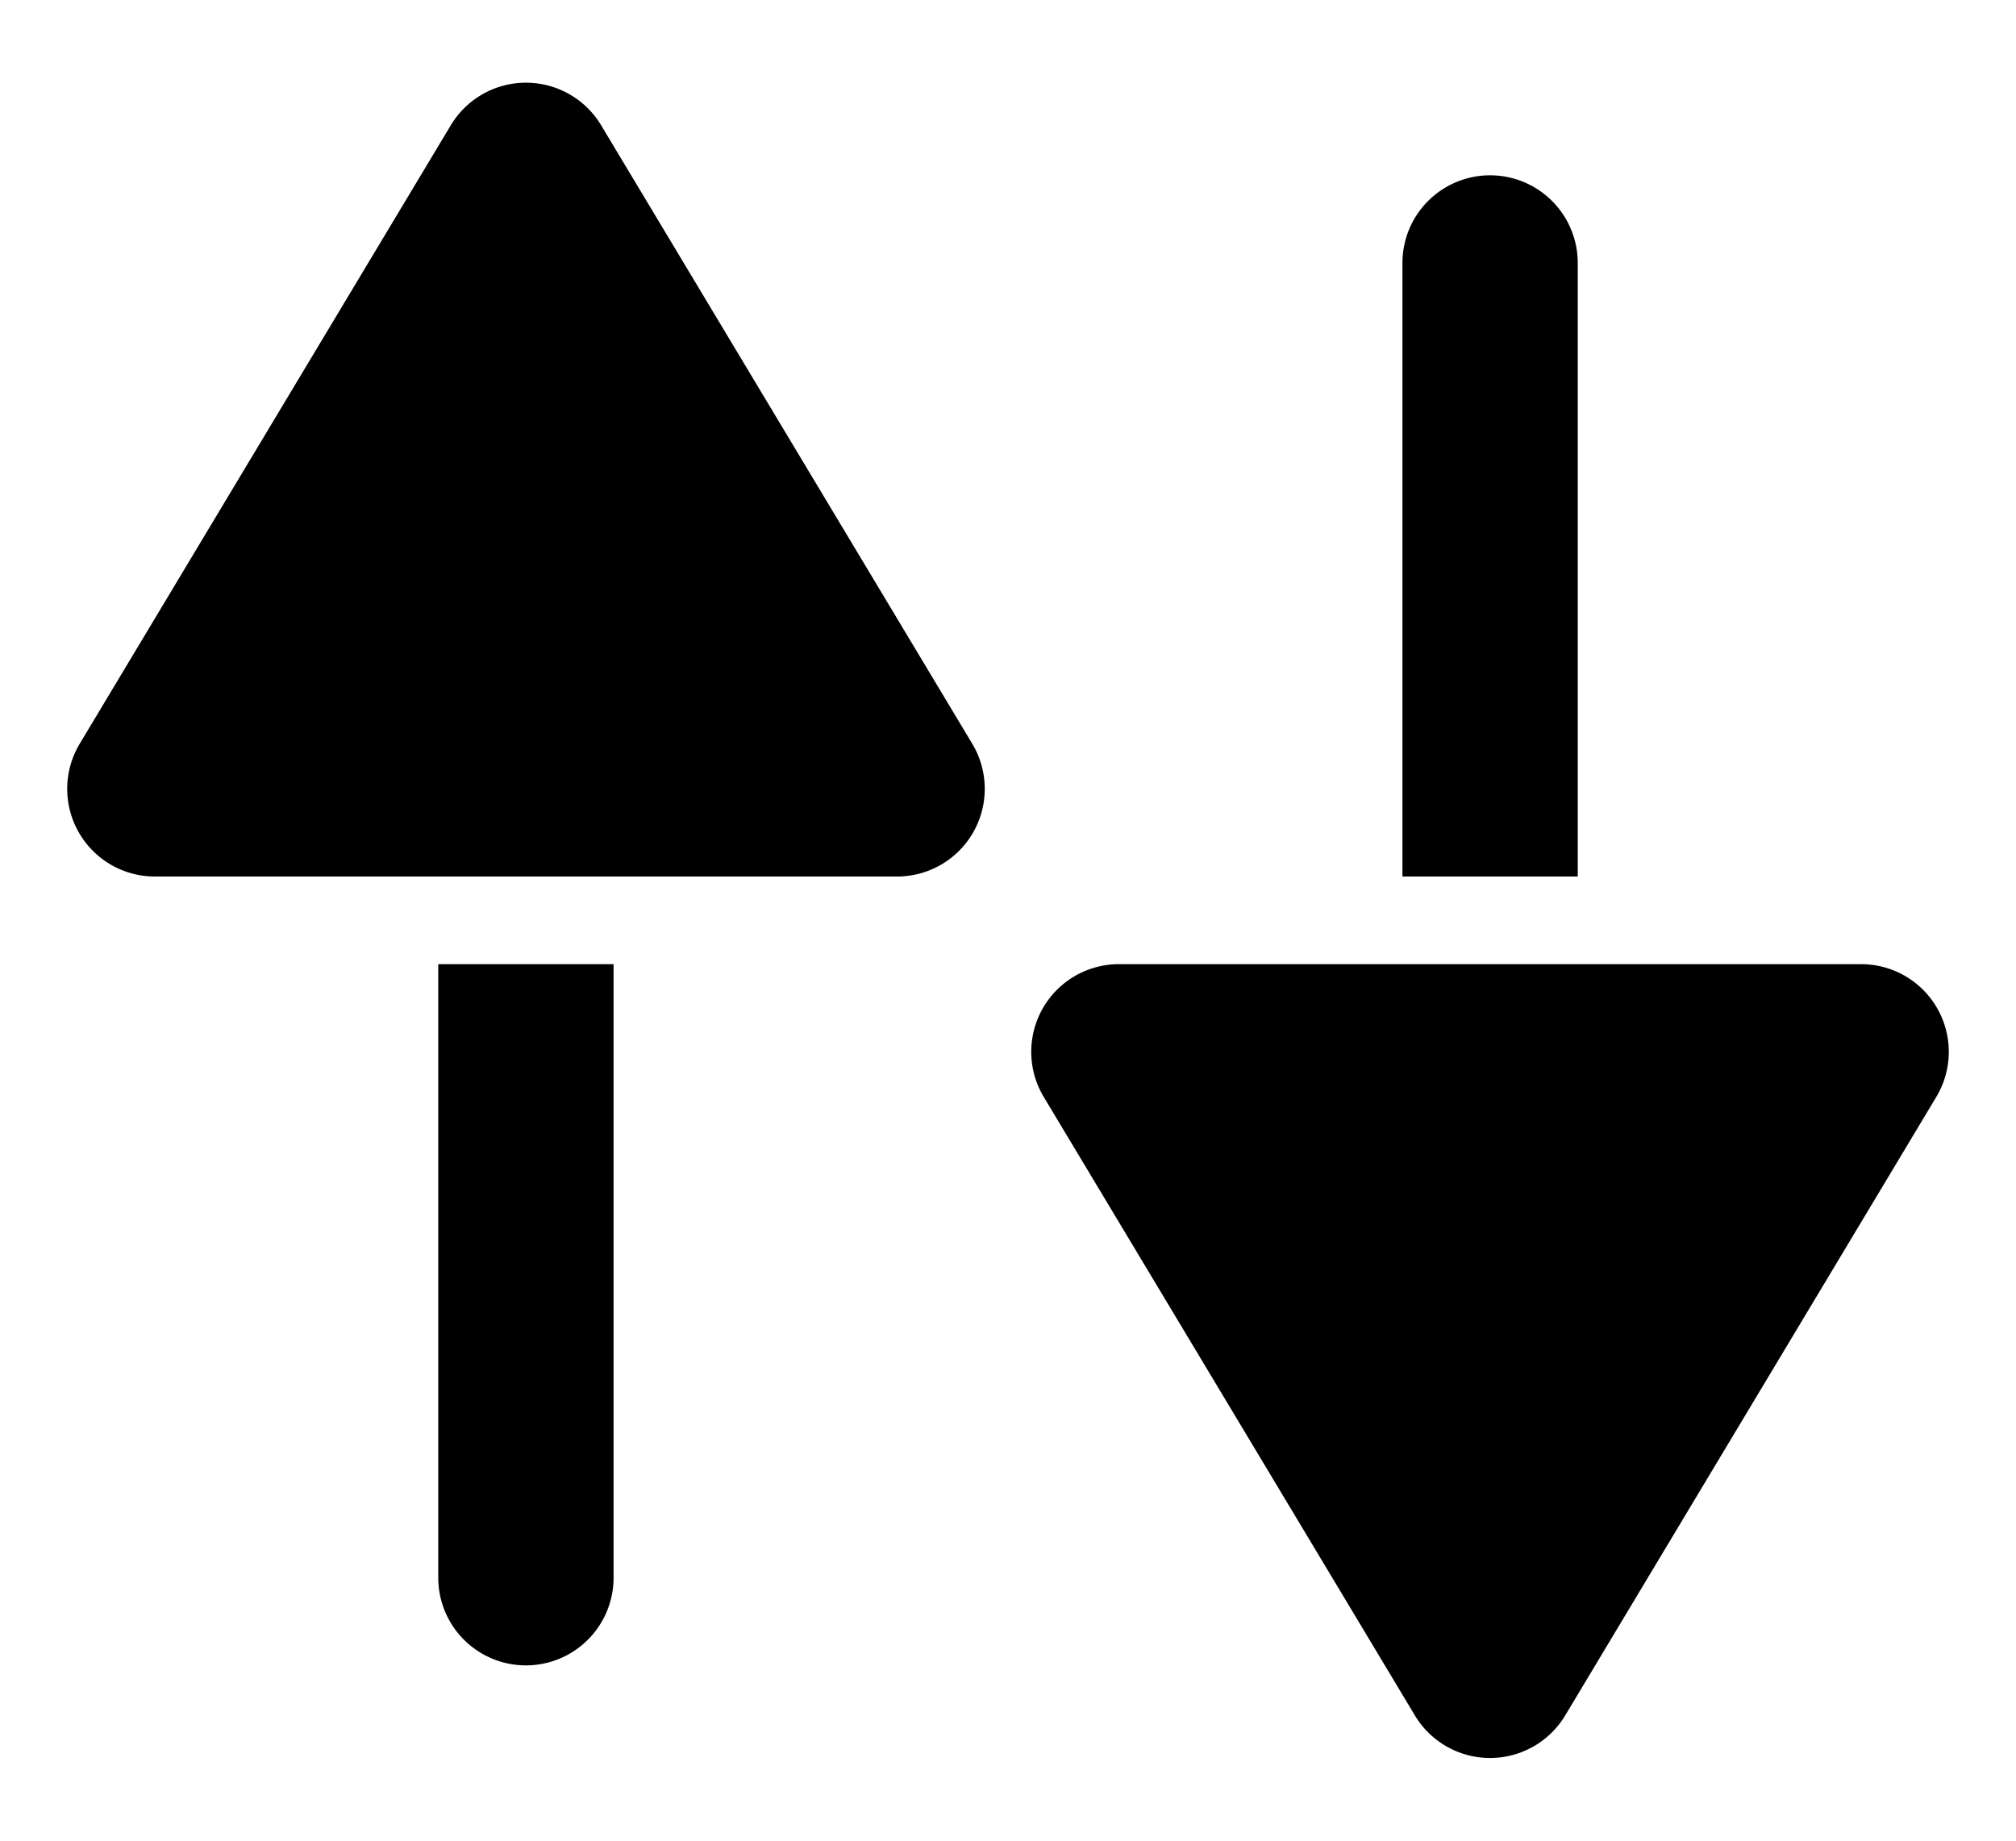 <svg xmlns="http://www.w3.org/2000/svg" width="23" height="21" viewBox="0 0 23 21">
  <g id="transactions_black_icon" transform="translate(-1028 -302)">
    <path id="Retângulo_21" data-name="Retângulo 21" d="M0,0H2A0,0,0,0,1,2,0V7A1,1,0,0,1,1,8H1A1,1,0,0,1,0,7V0A0,0,0,0,1,0,0Z" transform="translate(1033 313)"/>
    <path id="Retângulo_22" data-name="Retângulo 22" d="M0,0H2A0,0,0,0,1,2,0V7A1,1,0,0,1,1,8H1A1,1,0,0,1,0,7V0A0,0,0,0,1,0,0Z" transform="translate(1046 312) rotate(180)"/>
    <path id="Polígono_3" data-name="Polígono 3" d="M5.143,1.429a1,1,0,0,1,1.715,0l4.234,7.056A1,1,0,0,1,10.234,10H1.766A1,1,0,0,1,.909,8.486Z" transform="translate(1028 302)"/>
    <path id="Polígono_4" data-name="Polígono 4" d="M5.143,1.429a1,1,0,0,1,1.715,0l4.234,7.056A1,1,0,0,1,10.234,10H1.766A1,1,0,0,1,.909,8.486Z" transform="translate(1051 323) rotate(180)"/>
  </g>
</svg>
